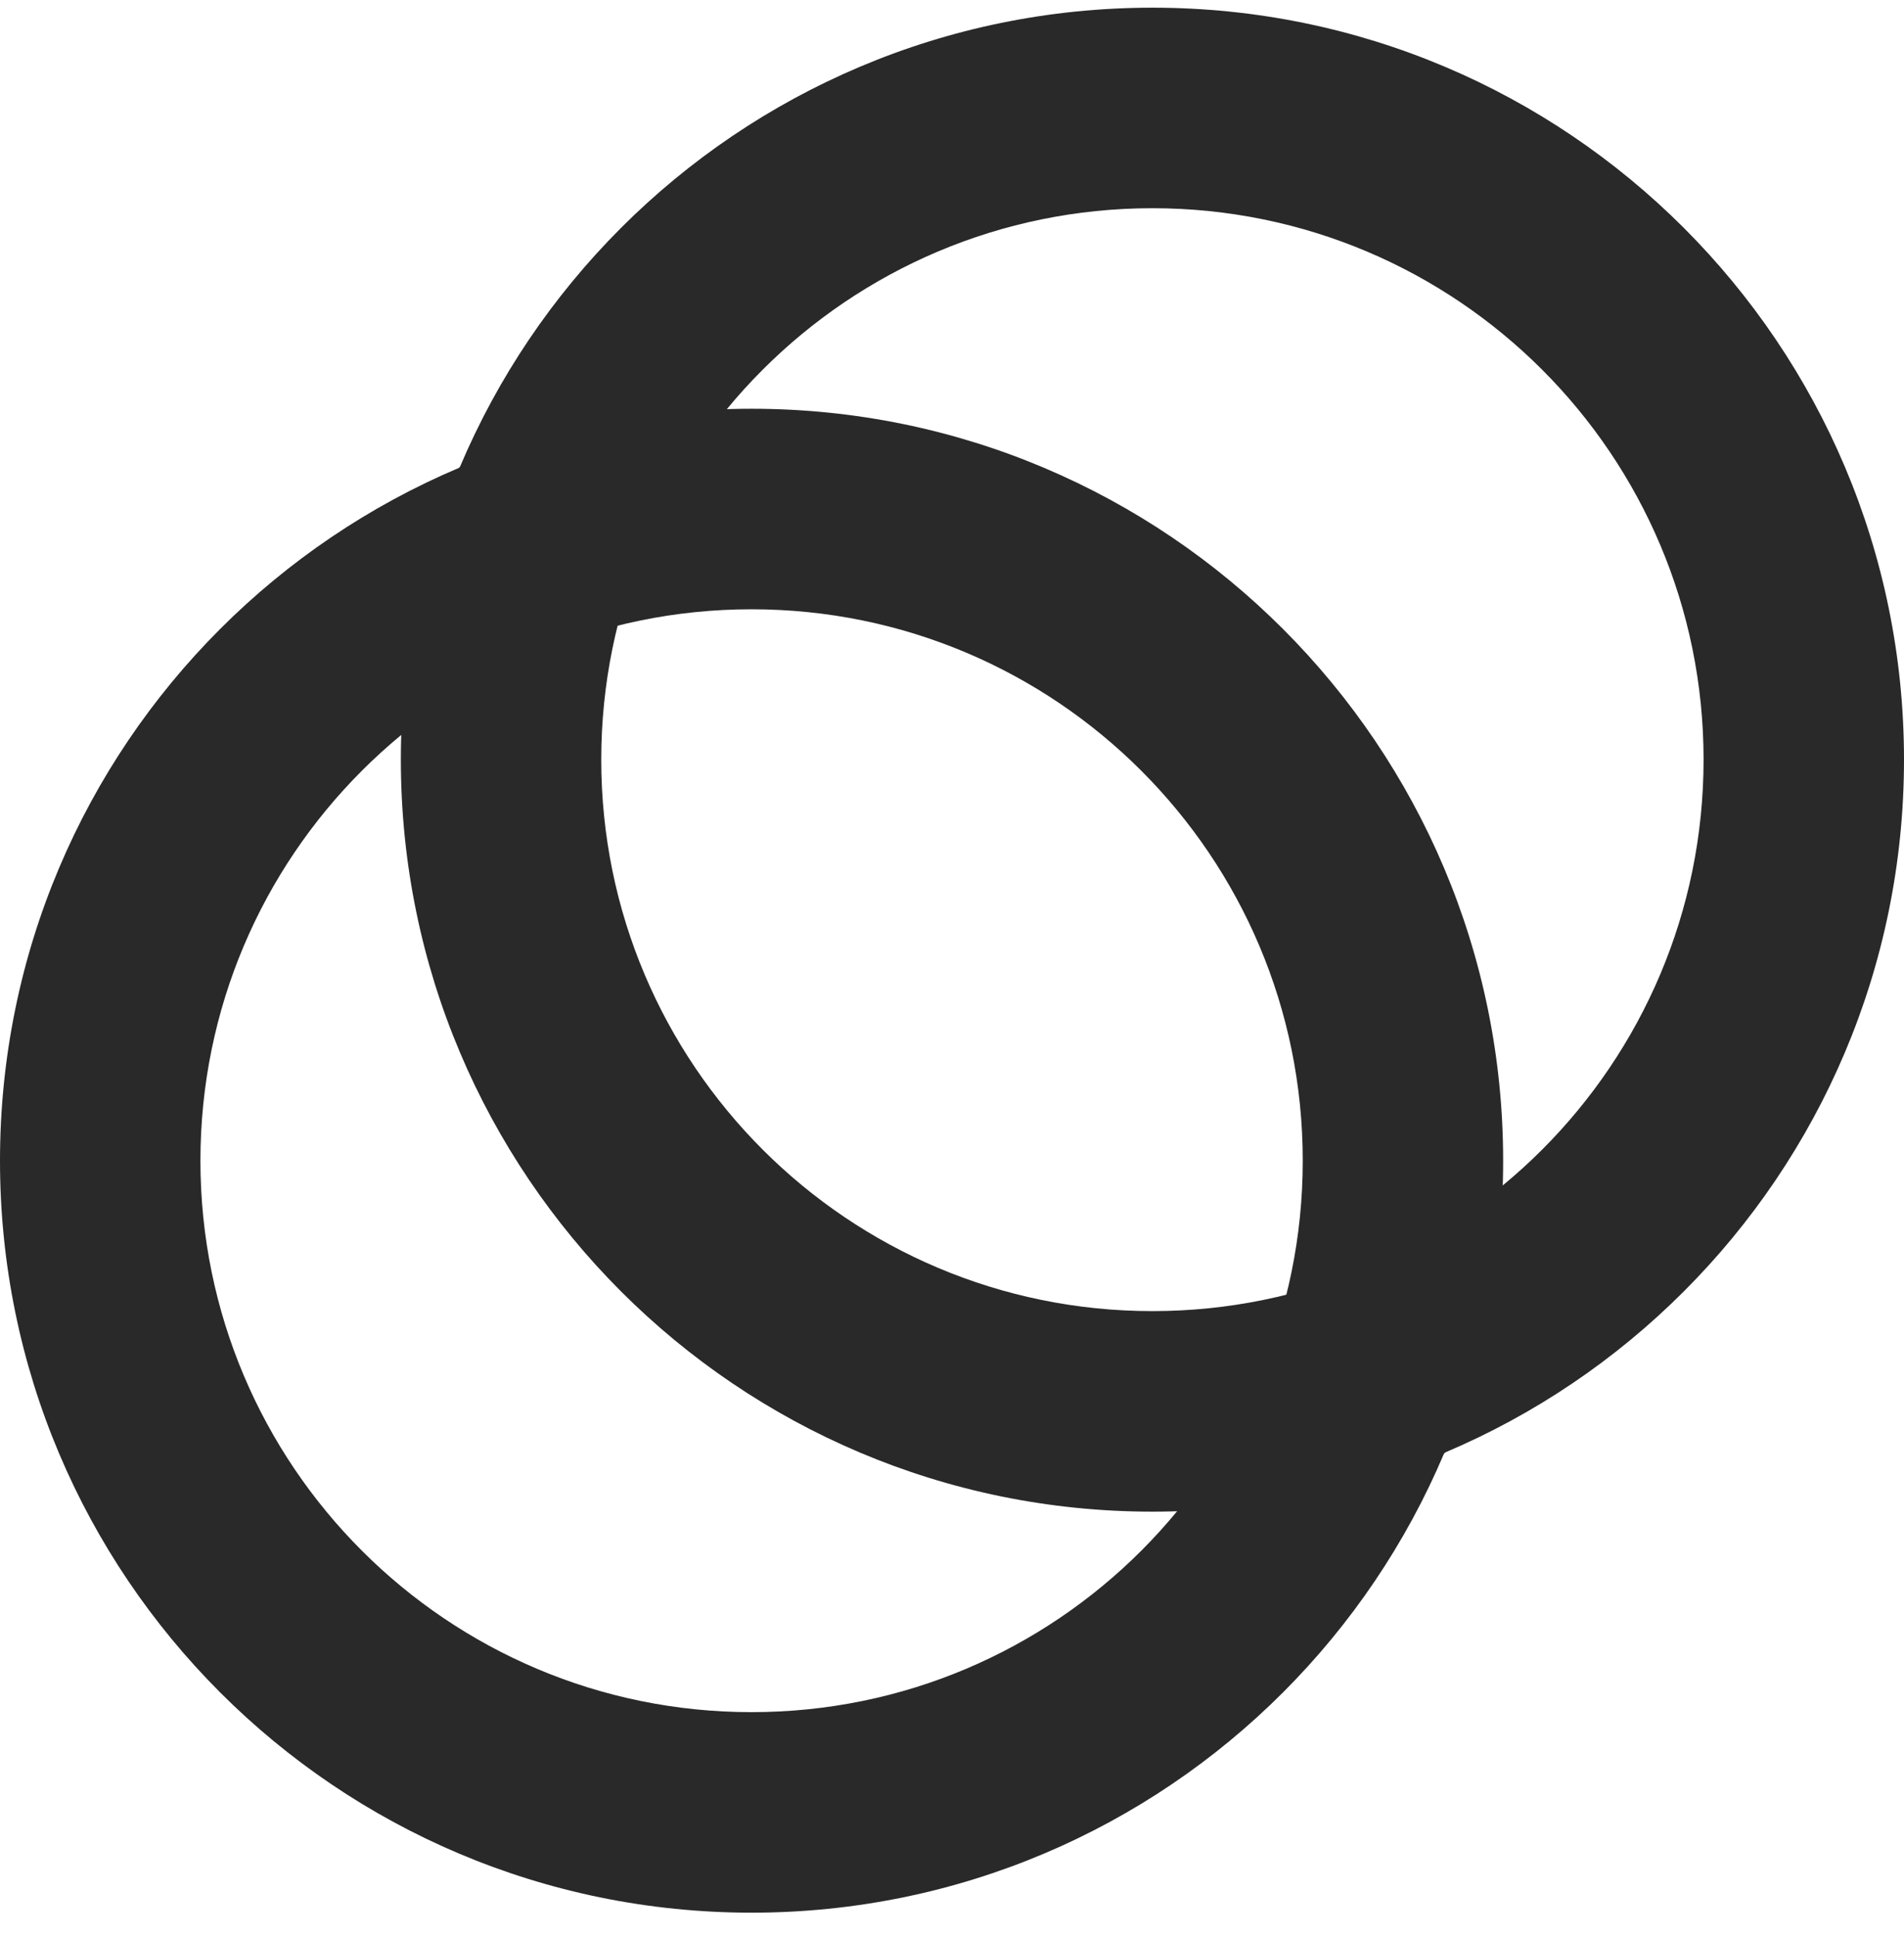 <svg width="60" height="61" viewBox="0 0 60 61" fill="none" xmlns="http://www.w3.org/2000/svg">
<path d="M23.684 53.926C33.278 53.926 41.053 46.152 41.053 36.558C41.053 26.964 33.278 19.19 23.684 19.19C14.091 19.19 6.316 26.964 6.316 36.558C6.316 46.152 14.091 53.926 23.684 53.926ZM23.684 60.242C10.604 60.242 0 49.638 0 36.558C0 23.478 10.604 12.874 23.684 12.874C36.764 12.874 47.368 23.478 47.368 36.558C47.368 49.638 36.764 60.242 23.684 60.242Z" fill="#292929"/>
<path d="M36.316 41.295C45.909 41.295 53.684 33.52 53.684 23.926C53.684 14.333 45.909 6.558 36.316 6.558C26.722 6.558 18.947 14.333 18.947 23.926C18.947 33.52 26.722 41.295 36.316 41.295ZM36.316 47.611C23.236 47.611 12.632 37.006 12.632 23.926C12.632 10.846 23.236 0.242 36.316 0.242C49.396 0.242 60 10.846 60 23.926C60 37.006 49.396 47.611 36.316 47.611Z" fill="#292929"/>
<path d="M37.099 47.611C38.741 45.621 39.916 43.291 40.541 40.783C43.042 40.158 45.373 38.983 47.368 37.341C47.28 40.24 46.655 43.095 45.524 45.773C42.853 46.897 39.998 47.522 37.099 47.611ZM19.459 19.701C16.958 20.326 14.627 21.501 12.632 23.143C12.72 20.244 13.345 17.39 14.476 14.718C17.147 13.594 20.008 12.969 22.901 12.874C21.259 14.863 20.084 17.194 19.459 19.701Z" fill="#292929"/>
</svg>

